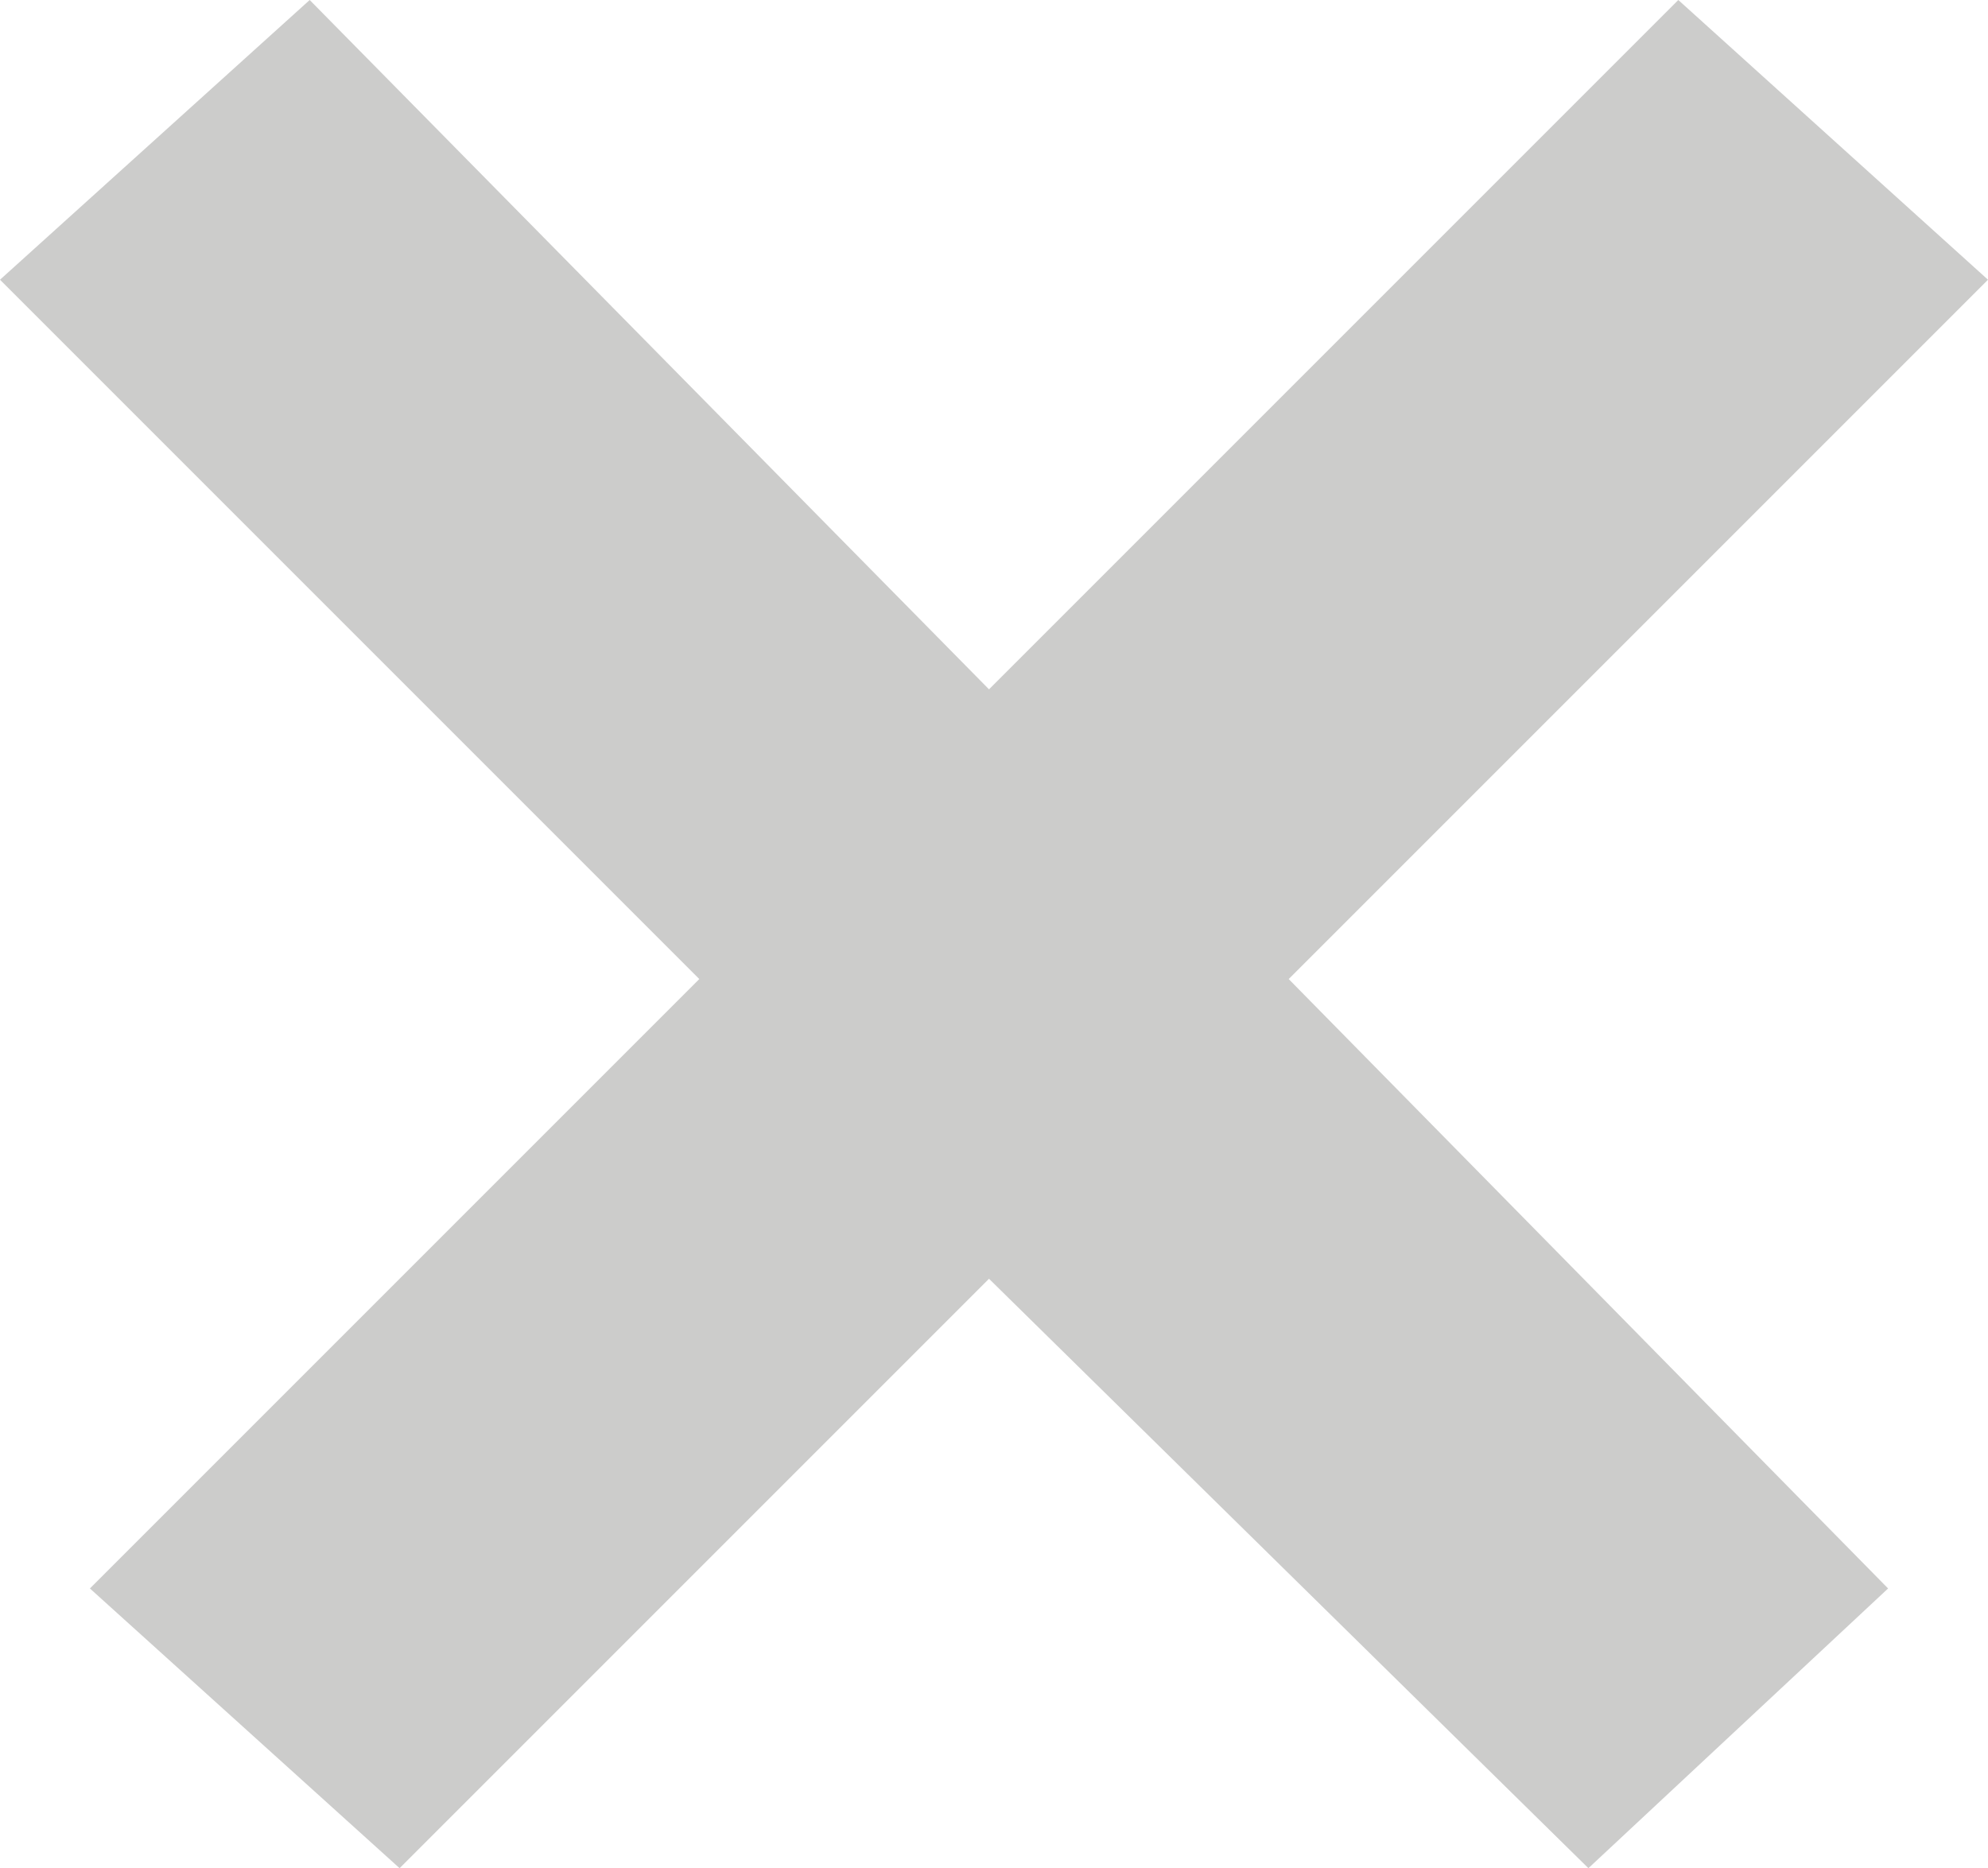 <?xml version="1.0" encoding="utf-8"?><svg version="1.2" baseProfile="tiny" xmlns="http://www.w3.org/2000/svg" viewBox="0 0 19.9 18.7" overflow="scroll"><path fill-rule="evenodd" fill="#CCCCCB" d="M19.9 2.8L16.8 0 9.9 6.9 3.1 0 0 2.8l7 7-6.1 6.1L4 18.7l5.9-5.9 6 5.9 3-2.8-6-6.1"/></svg>
